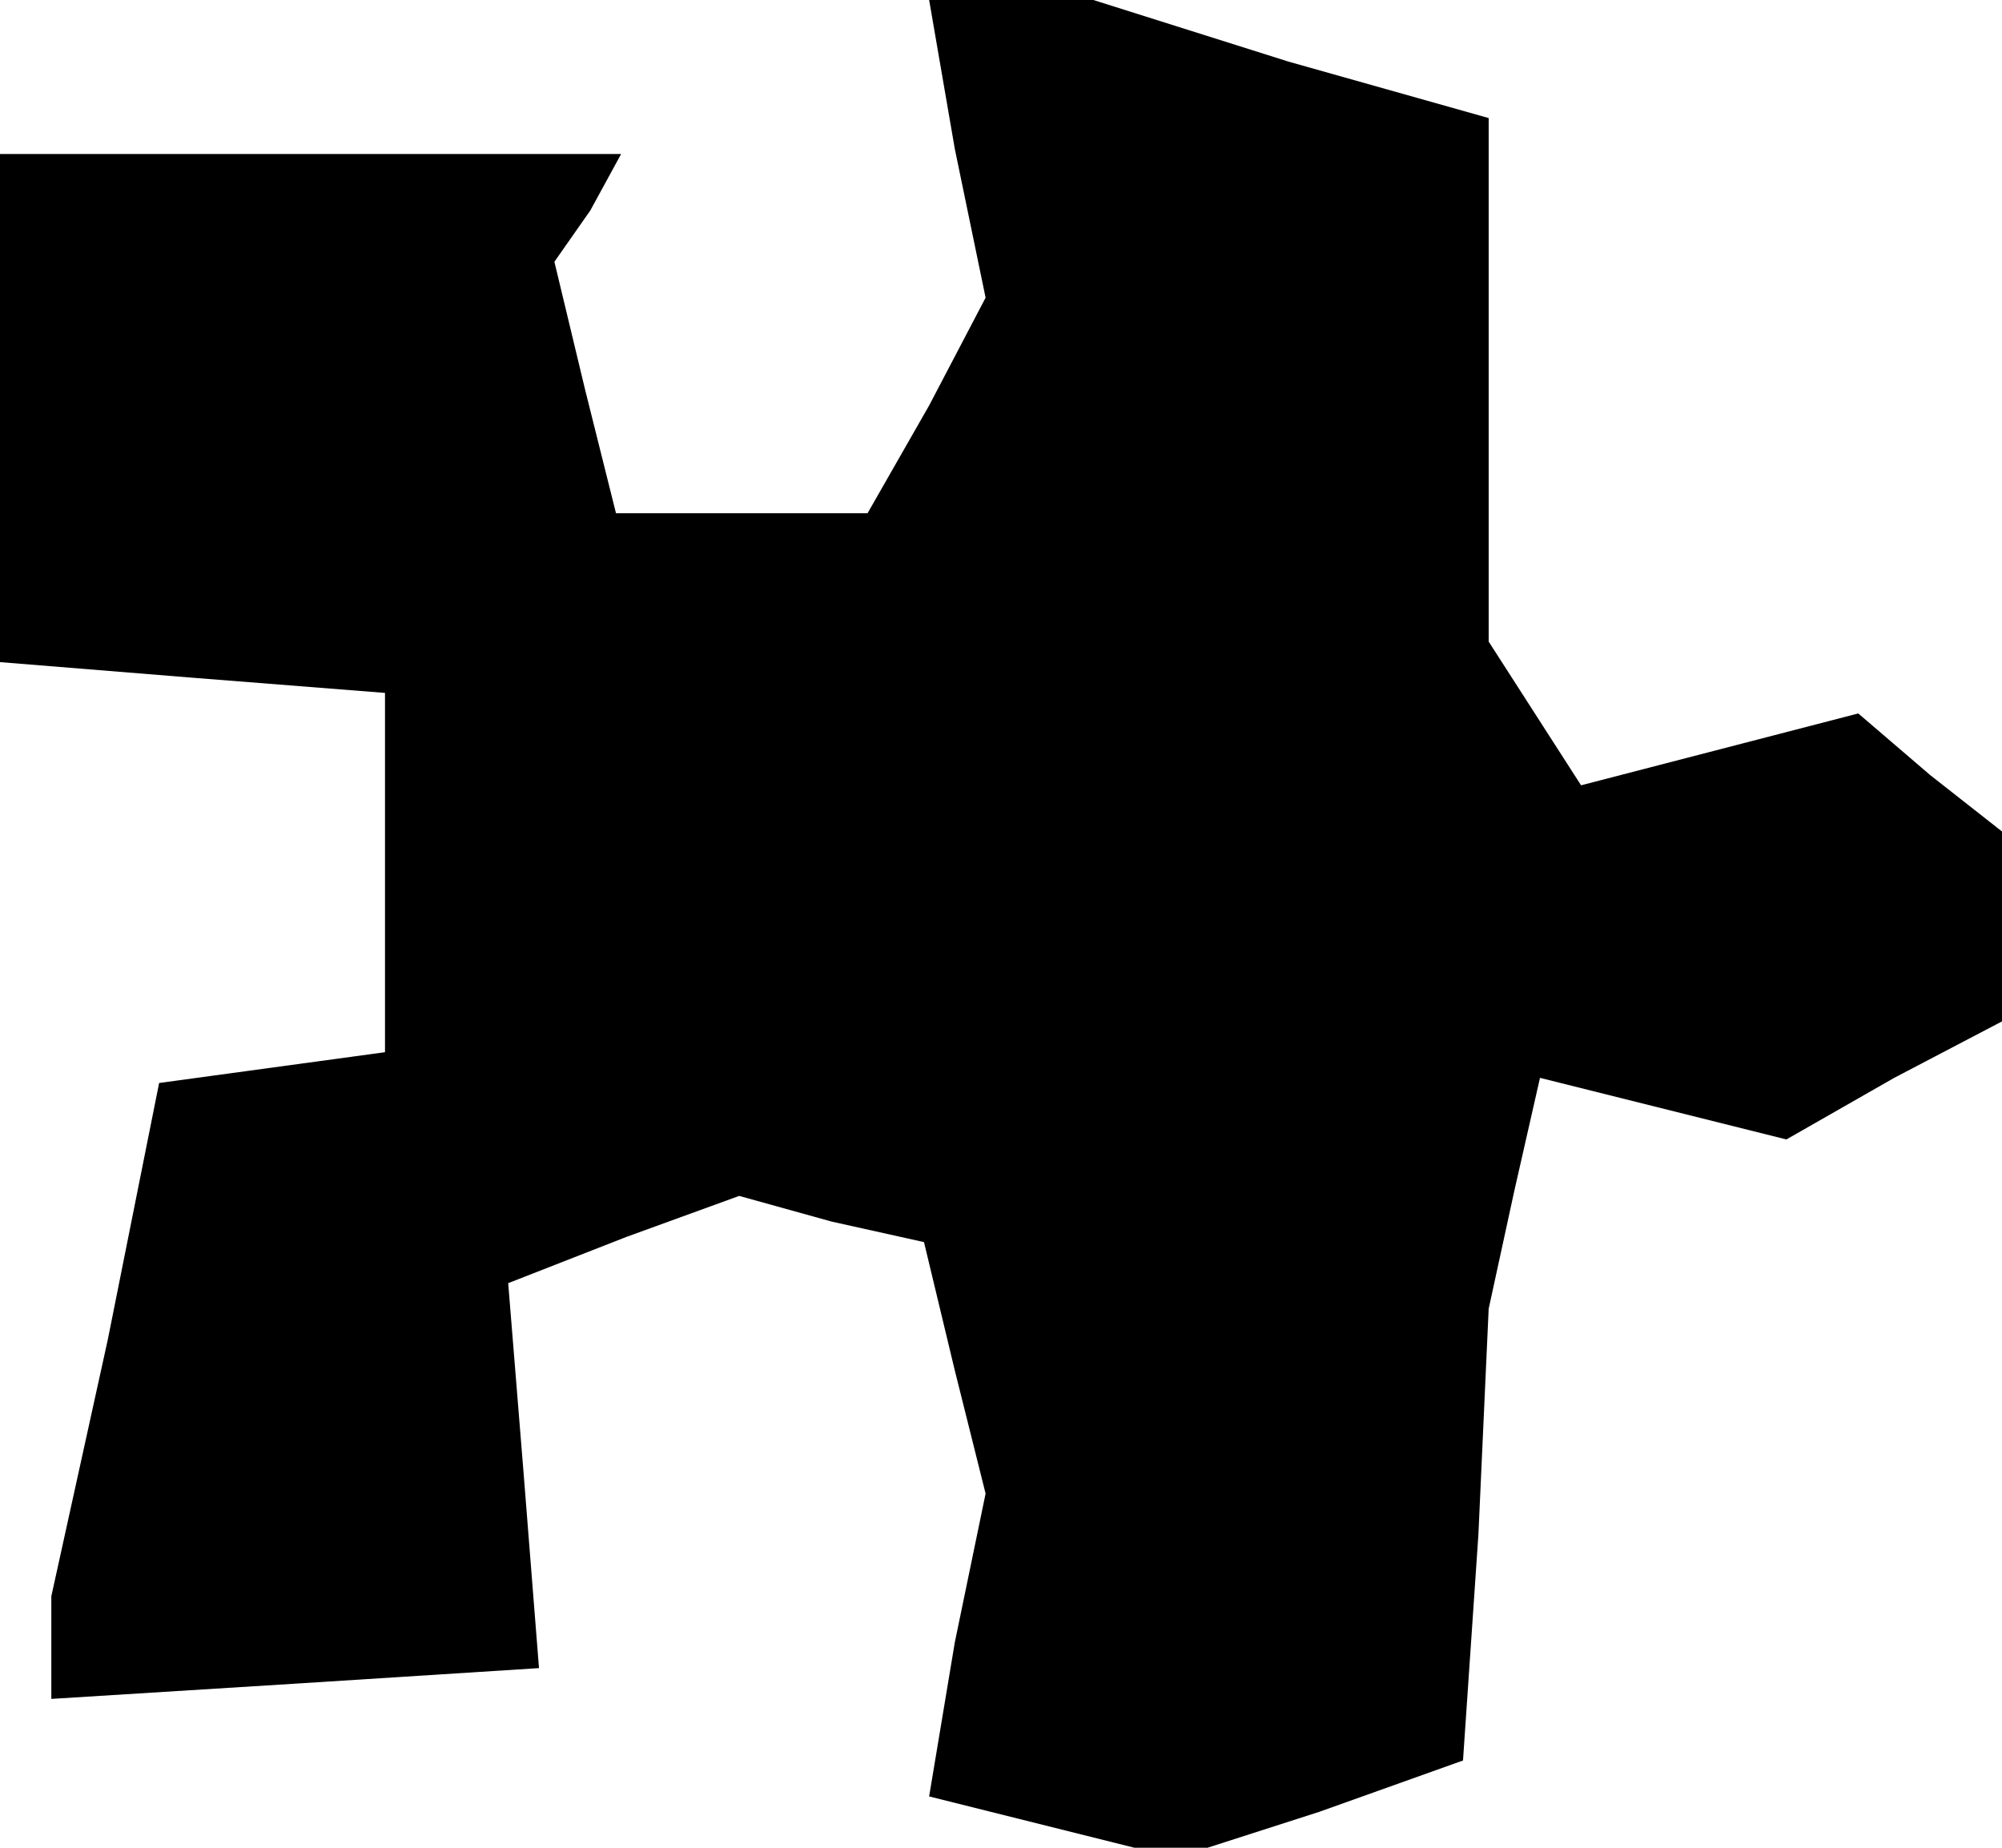 <?xml version="1.0" standalone="no"?>
<!DOCTYPE svg PUBLIC "-//W3C//DTD SVG 20010904//EN"
 "http://www.w3.org/TR/2001/REC-SVG-20010904/DTD/svg10.dtd">
<svg version="1.0" xmlns="http://www.w3.org/2000/svg"
 width="39pt" height="36pt" viewBox="0 0 39 36"
 preserveAspectRatio="xMidYMid meet">
<g transform="translate(0,36) scale(0.1,-0.1)"
fill="#000000" stroke="none">
<path d="M186 331 l6 -29 -11 -21 -12 -21 -24 0 -25 0 -6 24 -6 25 7 10 6 11
-60 0 -61 0 0 -49 0 -50 37 -3 38 -3 0 -35 0 -35 -22 -3 -22 -3 -10 -50 -11
-50 0 -10 0 -10 48 3 47 3 -3 38 -3 37 23 9 22 8 18 -5 18 -4 6 -25 6 -24 -6
-29 -5 -30 24 -6 24 -6 28 9 28 10 3 44 2 44 5 23 5 22 24 -6 24 -6 21 12 21
11 0 18 0 19 -14 11 -14 12 -27 -7 -27 -7 -9 14 -9 14 0 51 0 51 -39 11 -38
12 -16 0 -16 0 5 -29z"/>
</g>
</svg>
